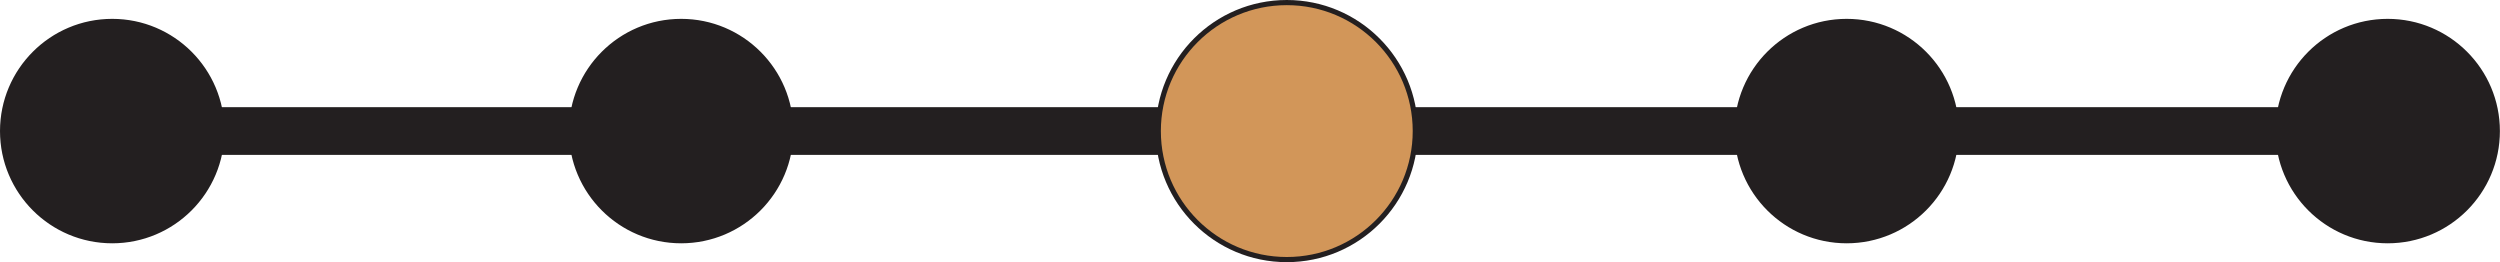 <?xml version="1.0" encoding="UTF-8"?>
<svg id="Layer_1" data-name="Layer 1" xmlns="http://www.w3.org/2000/svg" viewBox="0 0 242.6 25.44">
  <defs>
    <style>
      .cls-1 {
        fill: #d29659;
      }

      .cls-1, .cls-2 {
        stroke: #231f20;
        stroke-miterlimit: 10;
        stroke-width: .5px;
      }

      .cls-2 {
        fill: #231f20;
      }
    </style>
  </defs>
  <rect class="cls-2" x=".85" y="10.65" width="240.9" height="4.13"/>
  <circle class="cls-1" cx="124.87" cy="12.72" r="12.47"/>
  <circle class="cls-2" cx="231.7" cy="12.72" r="10.64"/>
  <circle class="cls-2" cx="179.2" cy="12.72" r="10.64"/>
  <circle class="cls-2" cx="10.89" cy="12.72" r="10.64"/>
  <circle class="cls-2" cx="66.1" cy="12.72" r="10.64"/>
</svg>